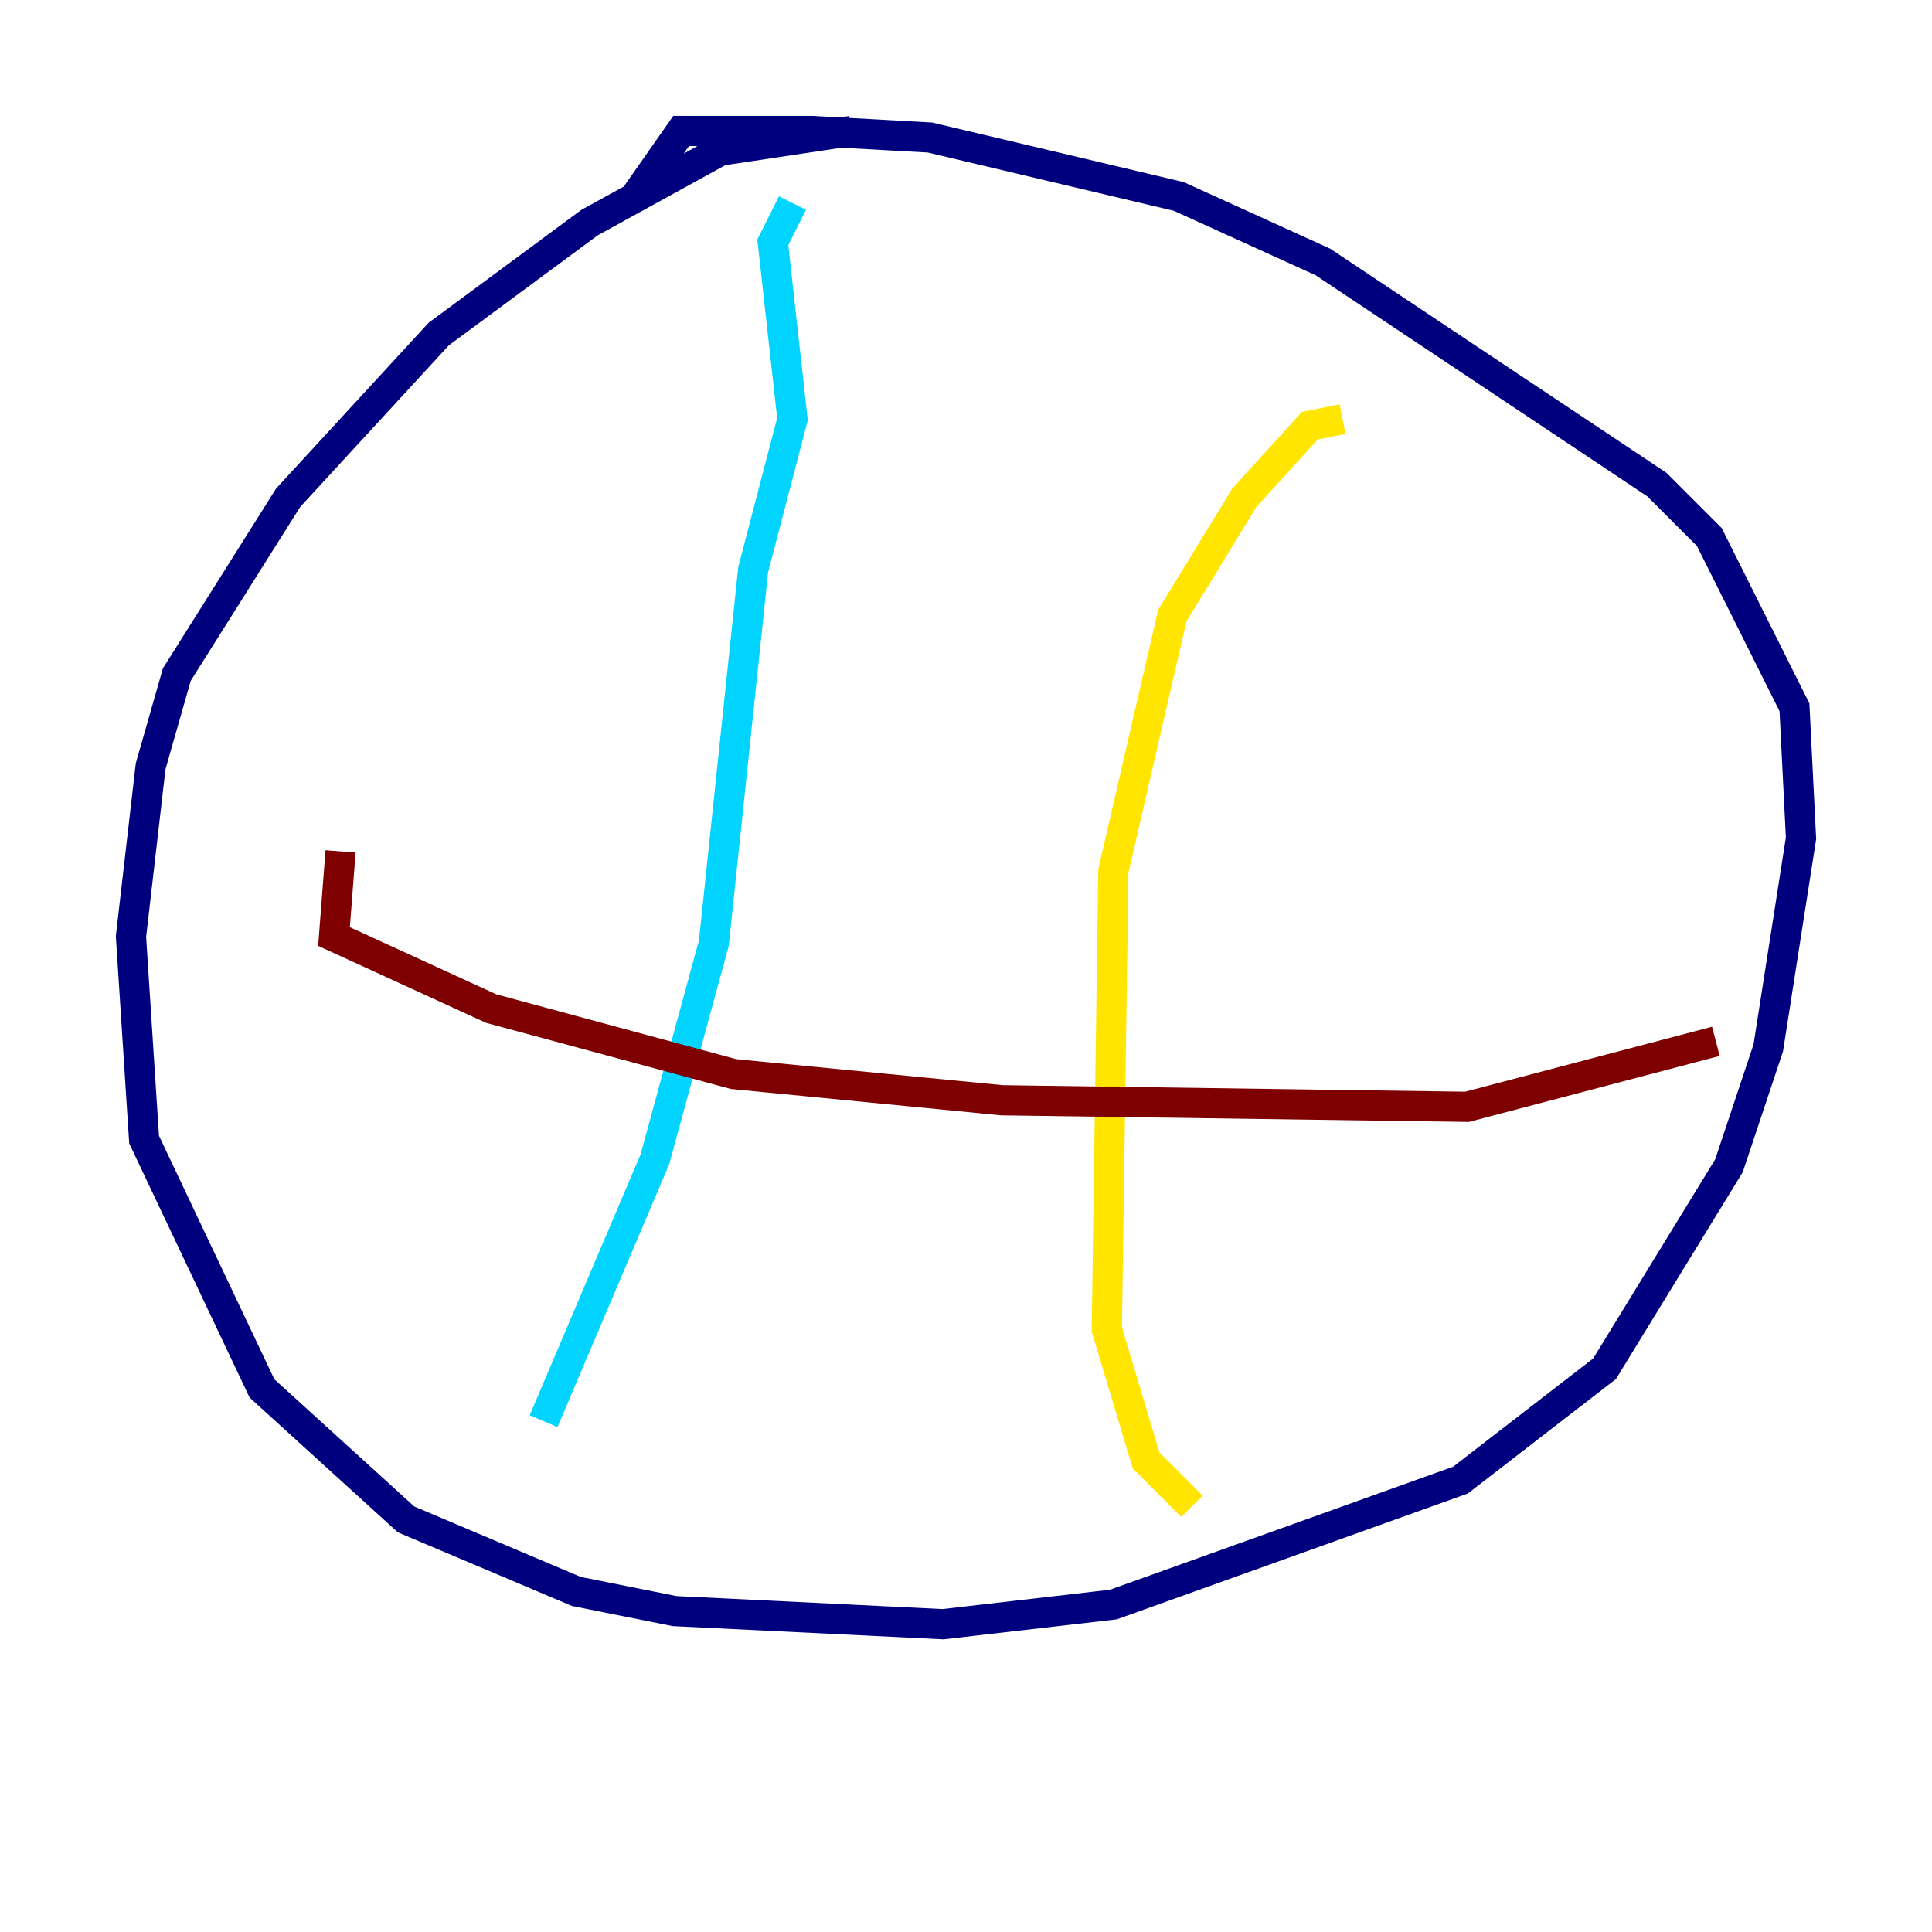 <?xml version="1.0" encoding="utf-8" ?>
<svg baseProfile="tiny" height="128" version="1.2" viewBox="0,0,128,128" width="128" xmlns="http://www.w3.org/2000/svg" xmlns:ev="http://www.w3.org/2001/xml-events" xmlns:xlink="http://www.w3.org/1999/xlink"><defs /><polyline fill="none" points="56.407,8.678 47.729,9.98 39.051,14.752 29.071,22.129 19.091,32.976 11.715,44.691 9.98,50.766 8.678,62.047 9.546,75.498 17.356,91.986 26.902,100.664 38.183,105.437 44.691,106.739 62.481,107.607 73.763,106.305 96.759,98.061 106.305,90.685 114.549,77.234 117.153,69.424 119.322,55.539 118.888,46.861 113.248,35.58 109.776,32.108 87.647,17.356 78.102,13.017 61.614,9.112 53.803,8.678 45.125,8.678 42.088,13.017" stroke="#00007f" stroke-width="2" /><polyline fill="none" points="52.502,13.451 51.2,16.054 52.502,27.77 49.898,37.749 47.295,62.481 43.39,76.8 36.014,94.156" stroke="#00d4ff" stroke-width="2" /><polyline fill="none" points="88.949,27.77 86.78,28.203 82.441,32.976 77.668,40.786 73.763,57.709 73.329,88.081 75.932,96.759 78.969,99.797" stroke="#ffe500" stroke-width="2" /><polyline fill="none" points="22.563,56.407 22.129,62.047 32.542,66.82 48.597,71.159 66.386,72.895 97.193,73.329 113.681,68.99" stroke="#7f0000" stroke-width="2" /></svg>